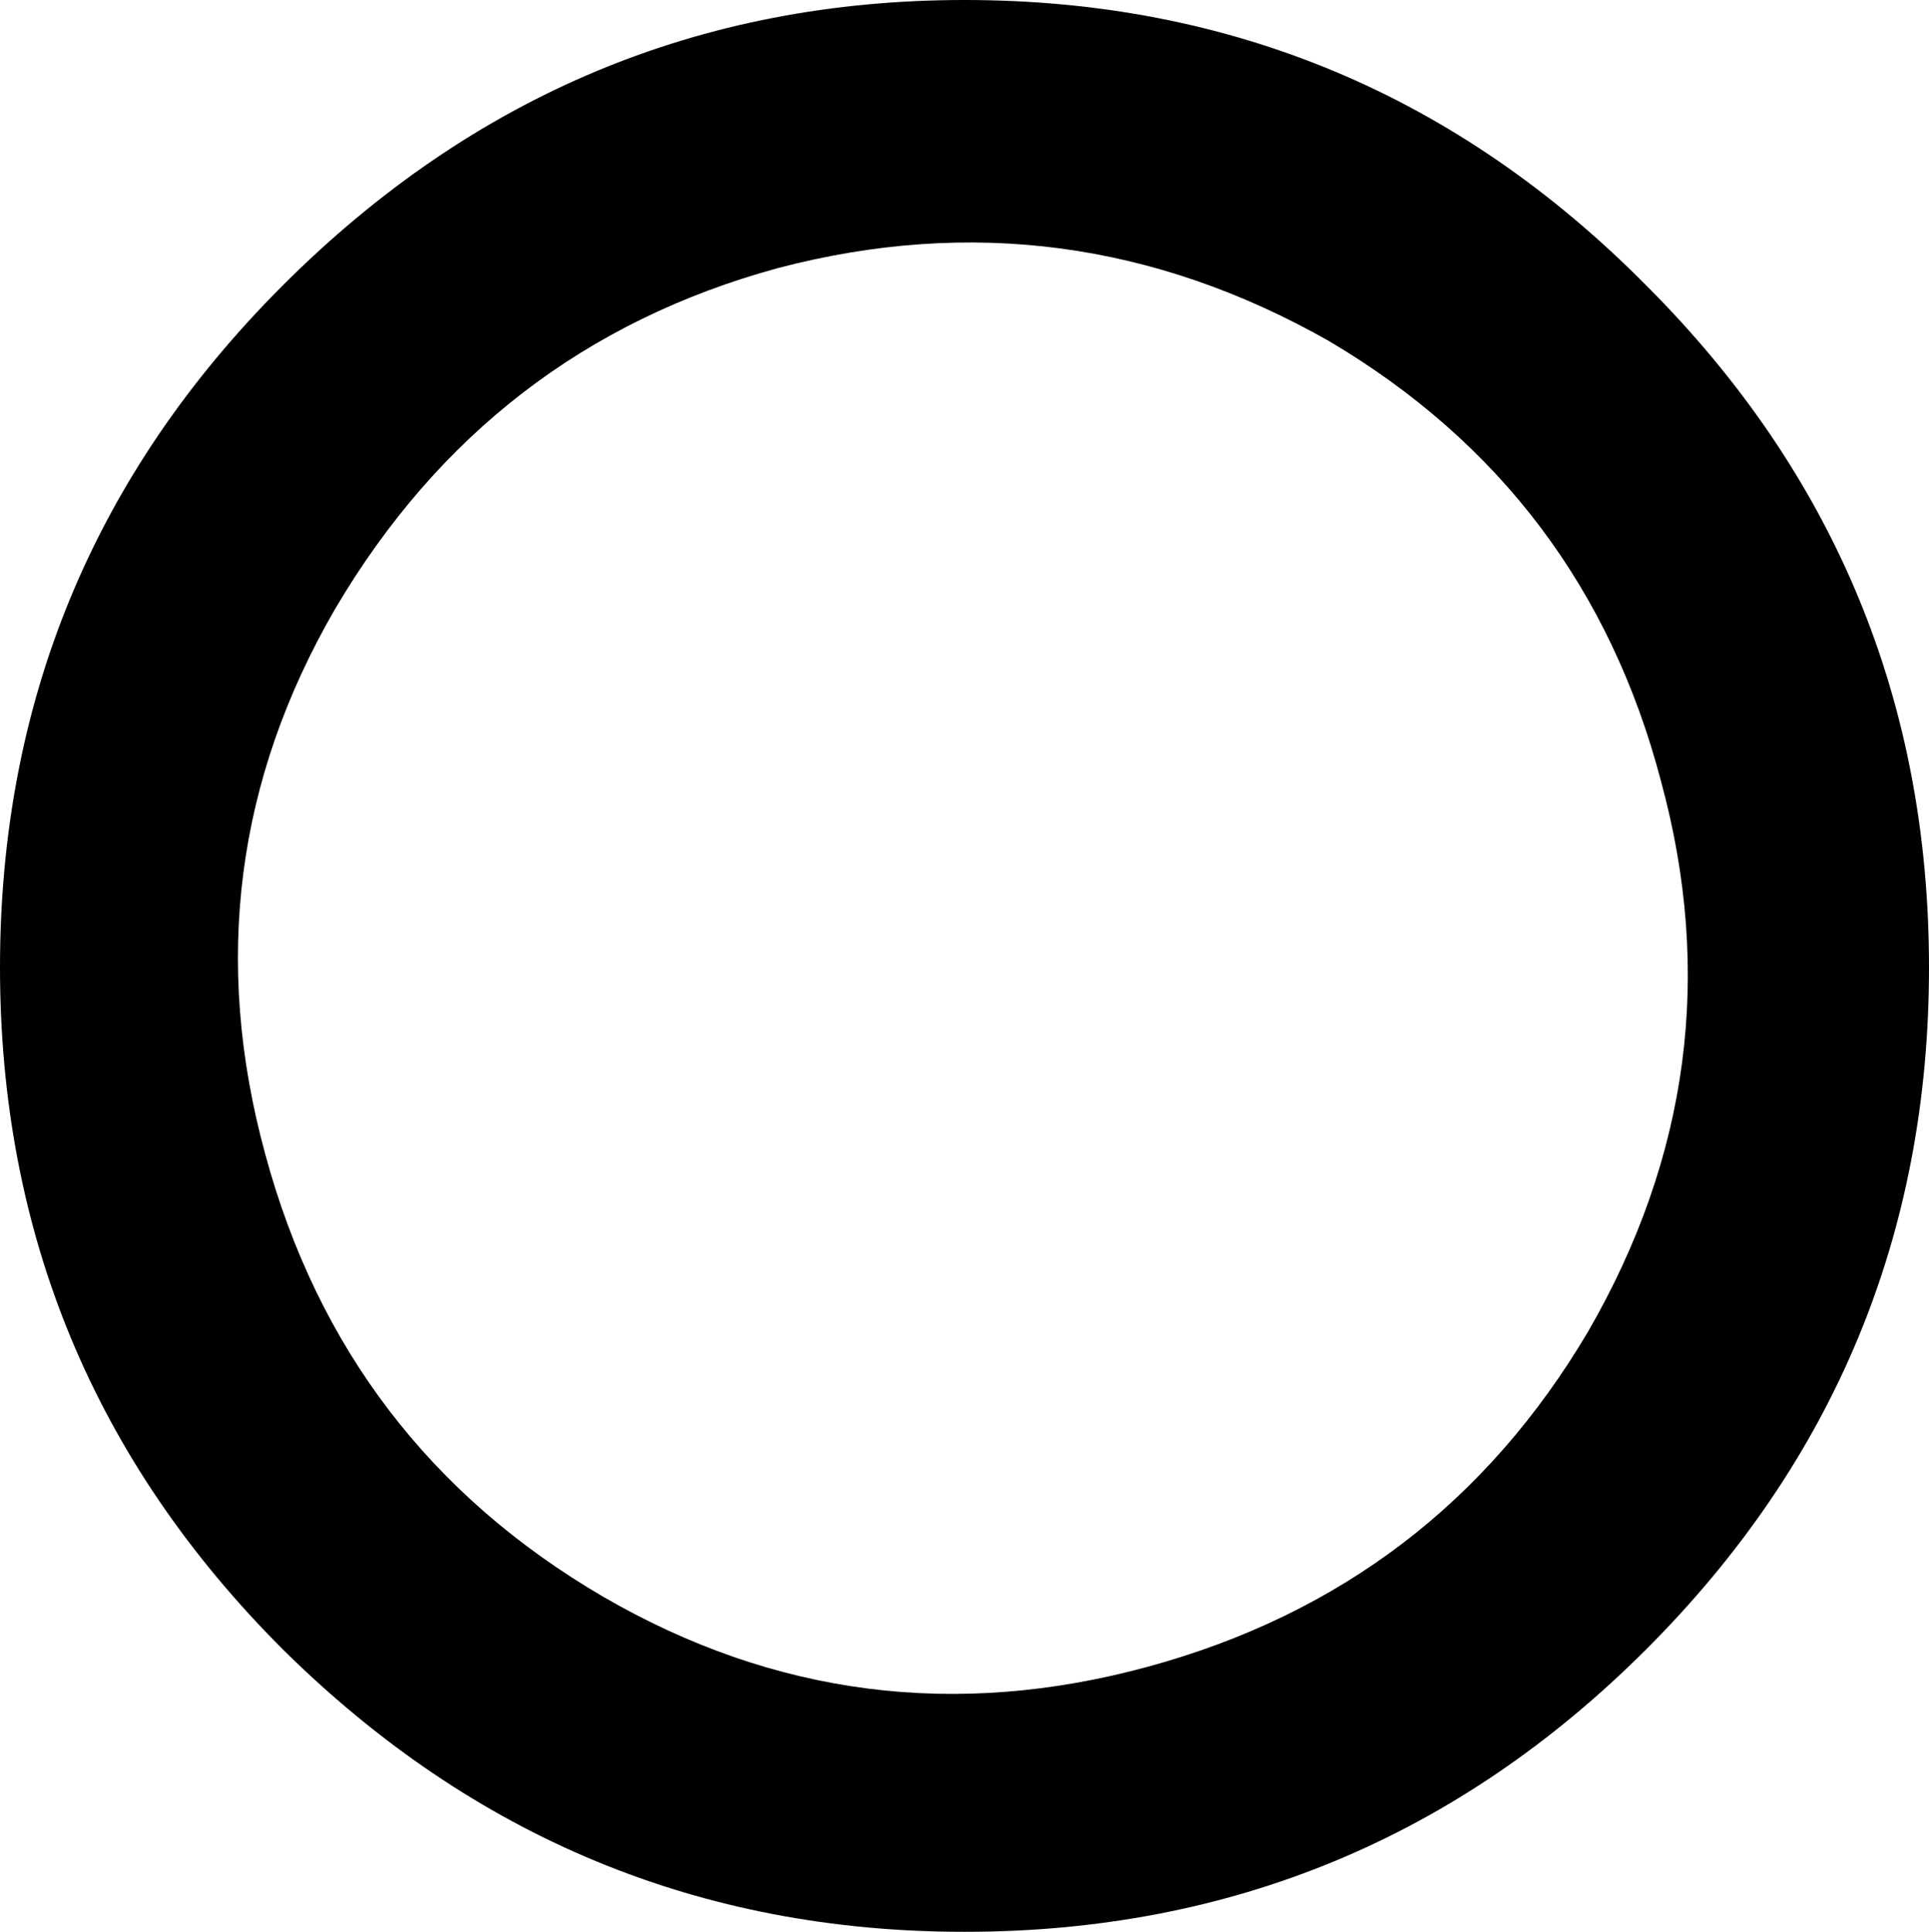 <?xml version="1.0" encoding="UTF-8" standalone="no"?>
<svg xmlns:xlink="http://www.w3.org/1999/xlink" height="33.15px" width="33.1px" xmlns="http://www.w3.org/2000/svg">
  <g transform="matrix(1.0, 0.0, 0.0, 1.0, -383.25, -237.35)">
    <path d="M416.35 253.95 Q416.35 260.8 411.5 265.65 406.65 270.5 399.8 270.5 393.0 270.5 388.1 265.65 383.25 260.8 383.25 253.95 383.25 247.1 388.1 242.25 393.0 237.35 399.8 237.35 406.65 237.35 411.5 242.25 416.35 247.1 416.35 253.95 M410.5 260.2 Q413.1 255.7 411.75 250.75 410.45 245.8 406.05 243.2 401.55 240.65 396.6 241.95 391.65 243.3 389.0 247.8 386.45 252.2 387.8 257.15 389.15 262.15 393.6 264.75 398.0 267.3 402.95 265.95 407.9 264.6 410.5 260.2" fill="#000000" fill-rule="evenodd" stroke="none"/>
  </g>
</svg>
